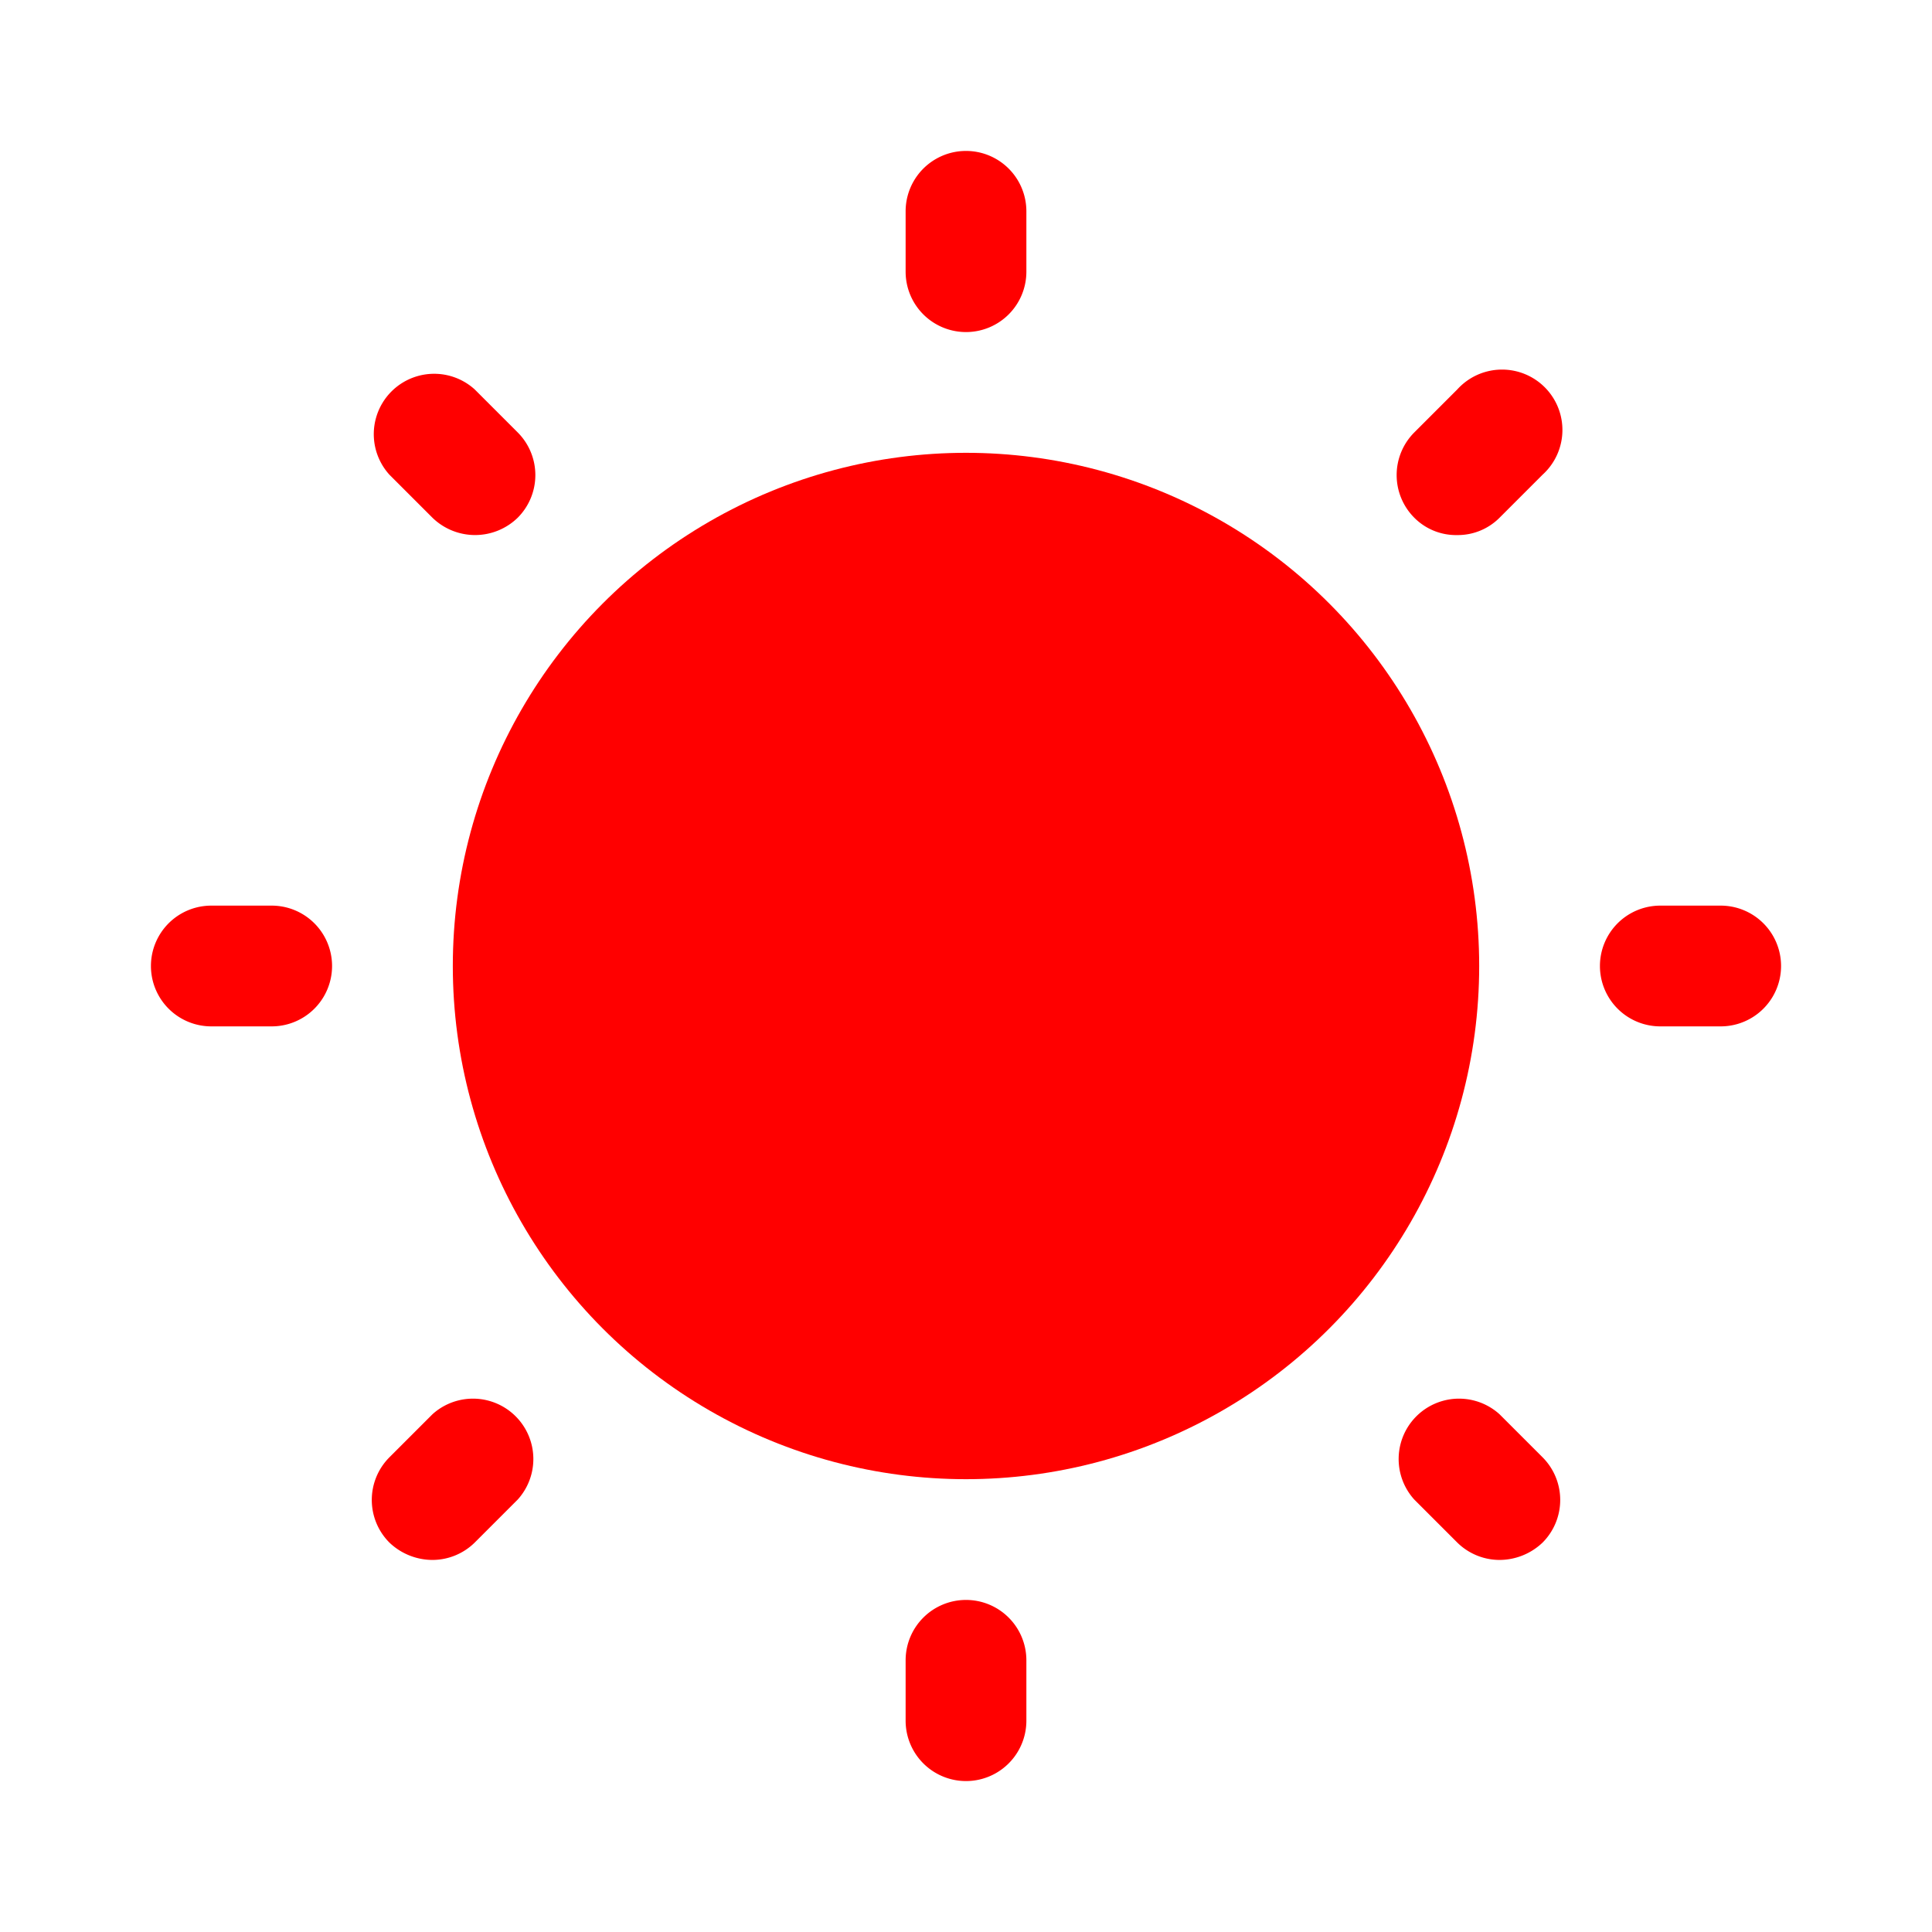 <svg xmlns="http://www.w3.org/2000/svg" width="192" height="192" fill="#f00" viewBox="0 0 256 256"><rect width="256" height="256" fill="none"></rect><circle cx="128" cy="128" r="68"></circle><path d="M128,44a8,8,0,0,0,8-8V28a8,8,0,0,0-16,0v8A8,8,0,0,0,128,44Z"></path><path d="M57.3,68.6a8.1,8.1,0,0,0,11.3,0,8,8,0,0,0,0-11.3l-5.7-5.7A8,8,0,0,0,51.6,62.9Z"></path><path d="M36,120H28a8,8,0,0,0,0,16h8a8,8,0,0,0,0-16Z"></path><path d="M57.3,187.4l-5.7,5.7a8,8,0,0,0,0,11.3,8.3,8.3,0,0,0,5.7,2.3,8,8,0,0,0,5.6-2.3l5.7-5.7a8,8,0,0,0-11.3-11.3Z"></path><path d="M128,212a8,8,0,0,0-8,8v8a8,8,0,0,0,16,0v-8A8,8,0,0,0,128,212Z"></path><path d="M198.7,187.4a8,8,0,0,0-11.3,11.3l5.7,5.7a8,8,0,0,0,5.6,2.3,8.3,8.3,0,0,0,5.7-2.3,8,8,0,0,0,0-11.3Z"></path><path d="M228,120h-8a8,8,0,0,0,0,16h8a8,8,0,0,0,0-16Z"></path><path d="M193.1,70.9a7.8,7.8,0,0,0,5.6-2.3l5.7-5.7a8,8,0,1,0-11.3-11.3l-5.7,5.7a8,8,0,0,0,0,11.3A7.8,7.8,0,0,0,193.1,70.9Z"></path></svg>